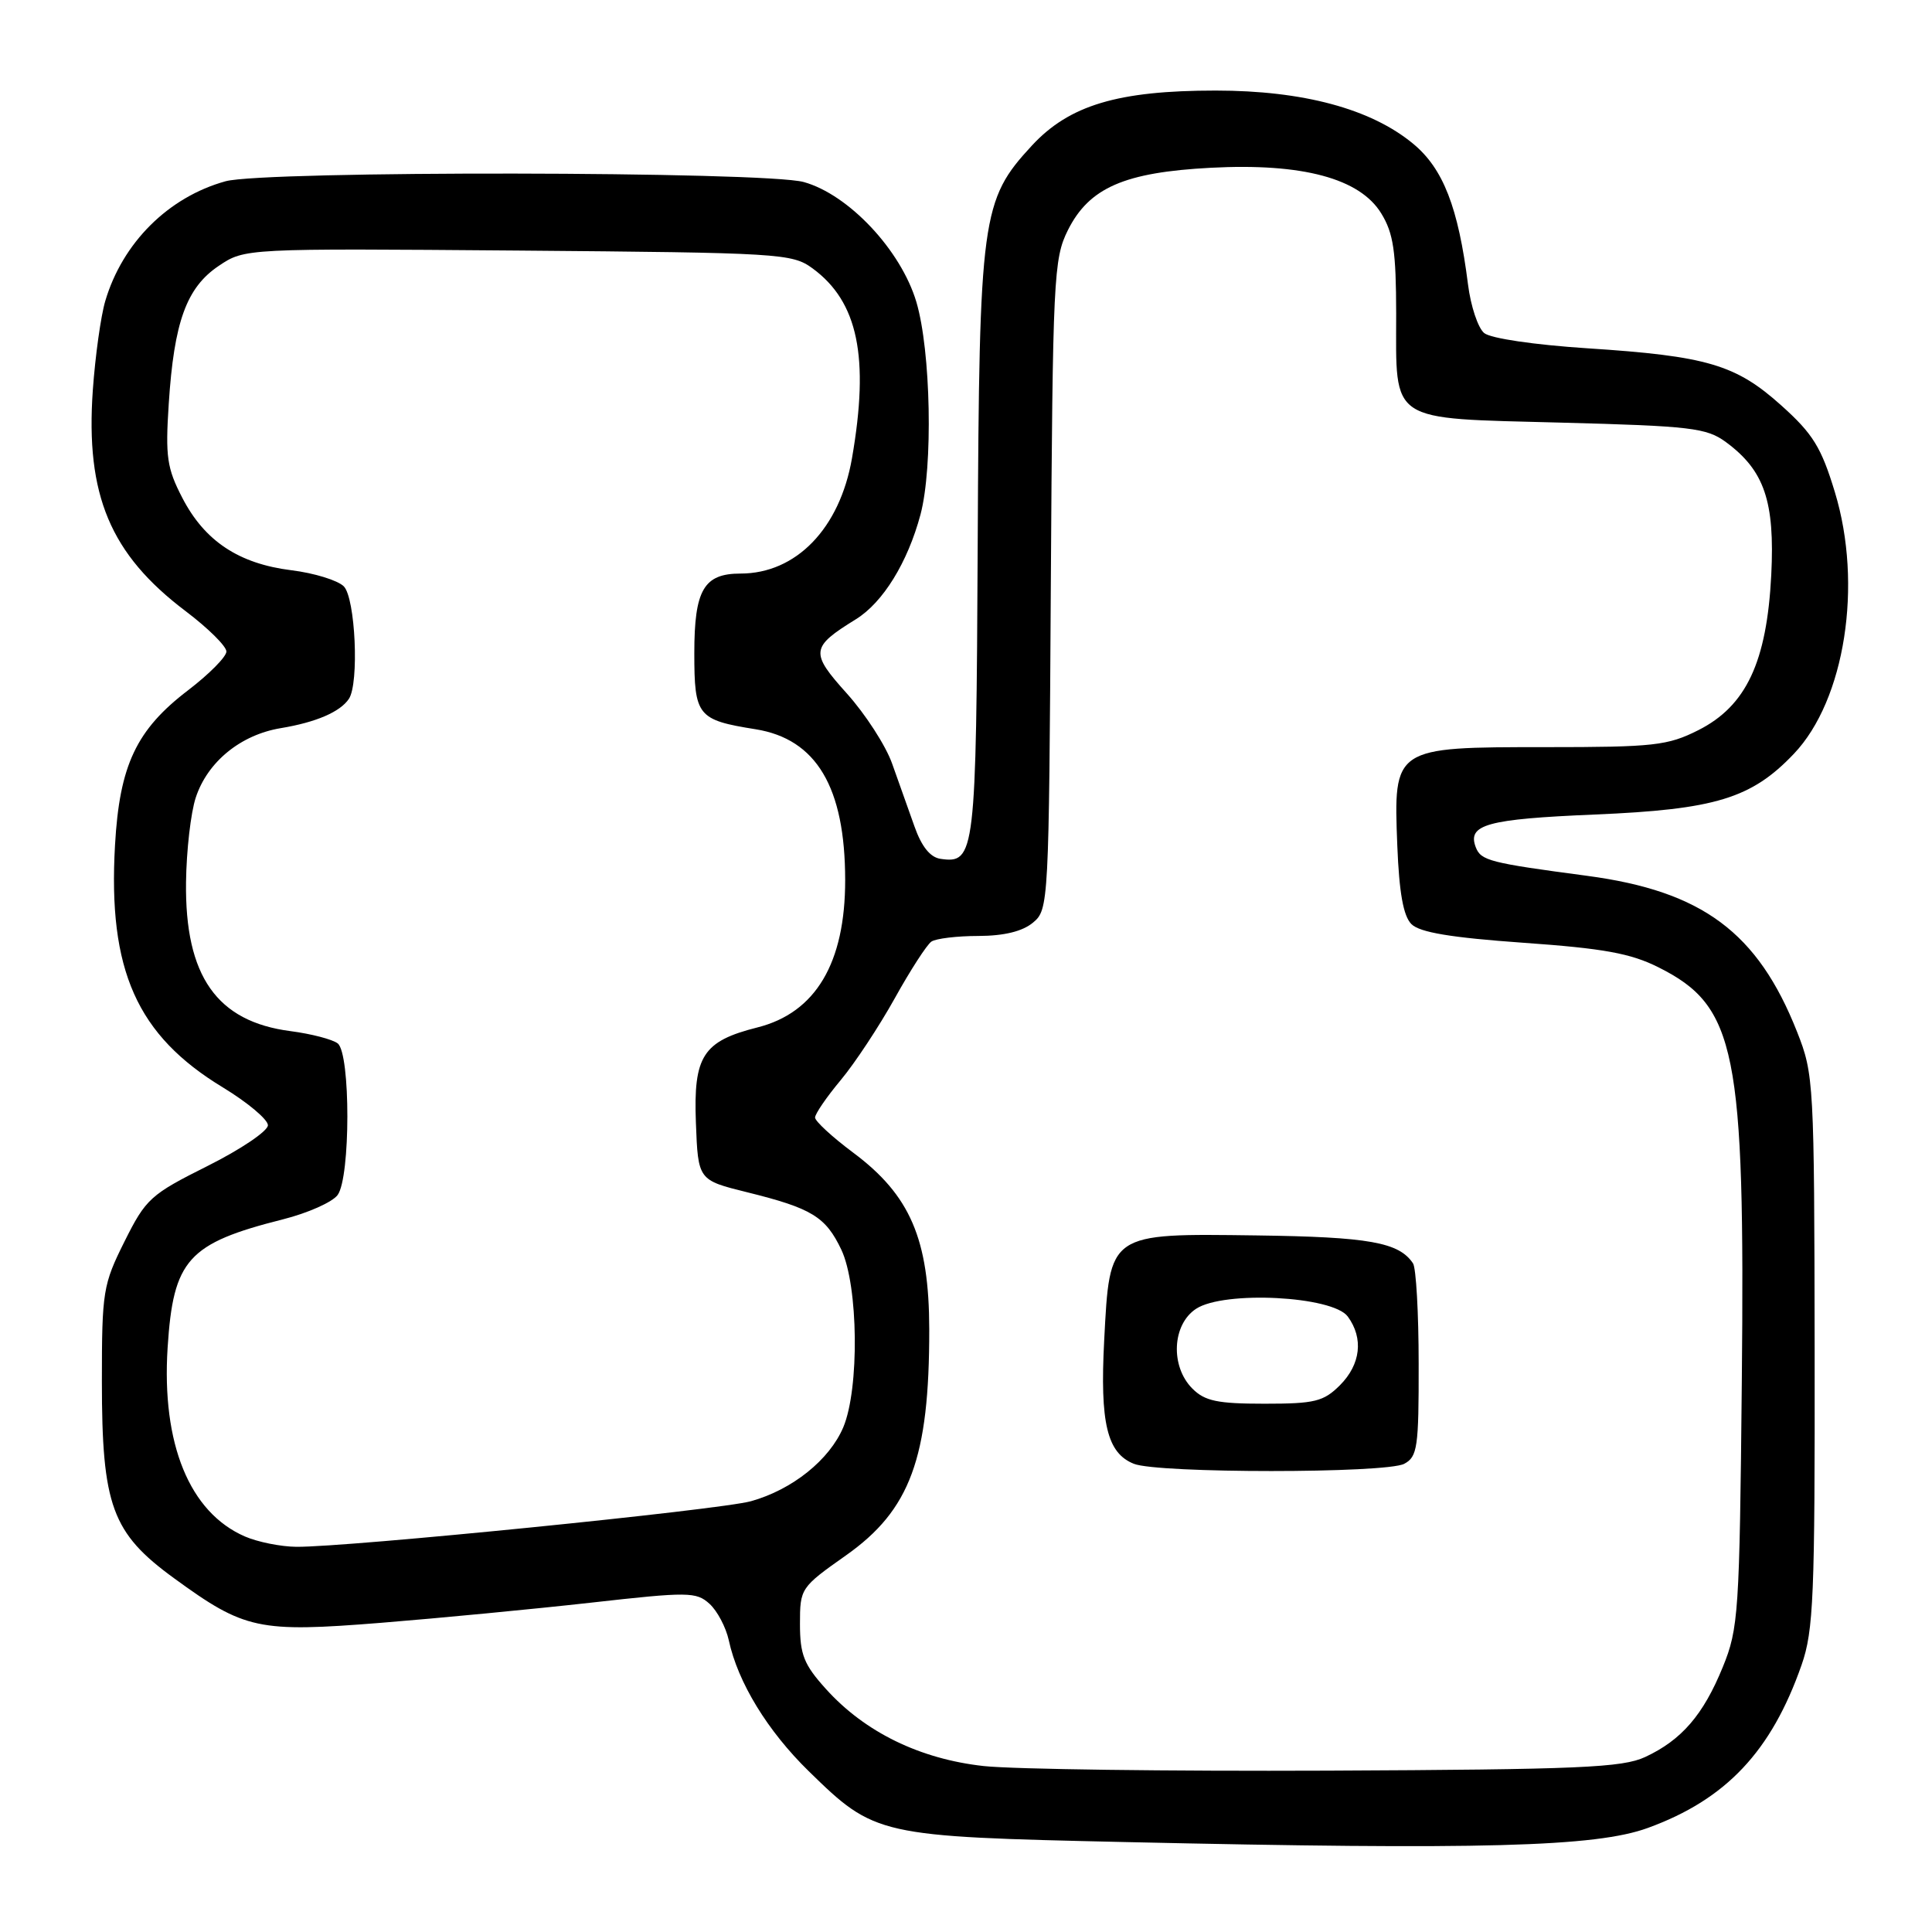 <?xml version="1.0" encoding="UTF-8" standalone="no"?>
<!DOCTYPE svg PUBLIC "-//W3C//DTD SVG 1.1//EN" "http://www.w3.org/Graphics/SVG/1.1/DTD/svg11.dtd" >
<svg xmlns="http://www.w3.org/2000/svg" xmlns:xlink="http://www.w3.org/1999/xlink" version="1.1" viewBox="0 0 256 256">
 <g >
 <path fill="currentColor"
d=" M 218.35 242.21 C 228.71 238.44 234.72 232.06 238.72 220.61 C 240.31 216.06 240.49 211.52 240.45 179.00 C 240.40 143.39 240.35 142.36 238.12 136.72 C 232.91 123.54 225.56 118.08 210.29 116.05 C 197.41 114.34 196.23 114.04 195.55 112.27 C 194.39 109.26 197.03 108.53 211.29 107.93 C 227.28 107.26 232.08 105.80 237.71 99.87 C 244.47 92.75 246.86 77.47 243.13 65.21 C 241.33 59.28 240.23 57.49 236.05 53.74 C 230.01 48.31 226.21 47.18 210.32 46.15 C 203.30 45.69 197.51 44.84 196.66 44.13 C 195.84 43.45 194.88 40.56 194.52 37.70 C 193.23 27.48 191.23 22.33 187.24 19.04 C 181.66 14.42 172.67 12.00 161.08 12.00 C 148.14 12.00 141.69 13.93 136.73 19.29 C 130.05 26.52 129.76 28.63 129.55 72.18 C 129.35 113.26 129.21 114.47 124.62 113.80 C 123.25 113.60 122.11 112.17 121.17 109.50 C 120.39 107.30 119.06 103.55 118.21 101.18 C 117.37 98.80 114.67 94.63 112.23 91.91 C 107.32 86.45 107.40 85.77 113.40 82.06 C 117.00 79.84 120.27 74.53 121.97 68.18 C 123.65 61.85 123.35 46.49 121.42 40.00 C 119.37 33.14 112.45 25.77 106.50 24.12 C 101.34 22.69 34.97 22.60 29.88 24.02 C 22.30 26.12 16.23 32.17 13.95 39.88 C 13.36 41.87 12.62 47.18 12.30 51.68 C 11.32 65.61 14.61 73.44 24.61 80.99 C 27.57 83.23 30.00 85.63 30.00 86.33 C 30.00 87.02 27.72 89.32 24.94 91.45 C 18.06 96.69 15.84 101.39 15.24 111.98 C 14.29 128.57 18.14 137.19 29.55 144.10 C 32.82 146.09 35.50 148.34 35.50 149.10 C 35.50 149.87 31.90 152.30 27.50 154.50 C 19.94 158.28 19.33 158.83 16.50 164.50 C 13.65 170.21 13.50 171.11 13.50 183.00 C 13.50 199.52 14.82 203.13 23.07 209.13 C 32.42 215.94 34.22 216.33 50.50 215.03 C 58.20 214.41 70.72 213.21 78.32 212.36 C 91.20 210.91 92.26 210.92 94.01 212.51 C 95.04 213.44 96.19 215.62 96.57 217.35 C 97.77 222.93 101.71 229.37 107.17 234.70 C 115.93 243.26 116.34 243.35 149.00 244.08 C 196.31 245.14 211.46 244.73 218.35 242.21 Z  M 130.34 234.01 C 121.90 233.08 114.60 229.52 109.45 223.81 C 106.53 220.58 106.00 219.26 106.00 215.19 C 106.00 210.46 106.08 210.34 112.09 206.10 C 120.61 200.09 123.15 193.20 123.13 176.13 C 123.11 164.19 120.61 158.37 113.05 152.73 C 110.27 150.66 108.00 148.56 108.00 148.08 C 108.00 147.59 109.53 145.36 111.40 143.12 C 113.27 140.88 116.49 136.00 118.56 132.28 C 120.63 128.55 122.82 125.17 123.41 124.77 C 124.01 124.36 126.81 124.02 129.64 124.02 C 133.05 124.01 135.49 123.41 136.88 122.25 C 138.95 120.53 138.99 119.82 139.24 77.50 C 139.49 36.79 139.61 34.29 141.50 30.50 C 144.32 24.87 148.99 22.83 160.44 22.23 C 172.58 21.59 180.20 23.64 183.03 28.29 C 184.64 30.91 184.99 33.34 185.00 41.56 C 185.00 56.18 183.82 55.39 206.85 56.00 C 224.05 56.45 226.13 56.70 228.68 58.57 C 233.79 62.33 235.19 66.42 234.70 76.20 C 234.11 87.73 231.38 93.55 225.04 96.75 C 220.97 98.80 219.17 99.00 204.79 99.00 C 184.63 99.00 184.64 98.99 185.15 112.06 C 185.40 118.30 185.95 121.38 187.02 122.45 C 188.12 123.55 192.27 124.24 201.84 124.92 C 212.49 125.67 216.07 126.32 219.77 128.18 C 230.06 133.34 231.23 139.16 230.80 182.98 C 230.50 213.76 230.36 215.79 228.28 220.89 C 225.70 227.22 222.83 230.56 218.00 232.81 C 214.97 234.22 209.29 234.47 176.00 234.62 C 154.82 234.71 134.28 234.44 130.34 234.01 Z  M 186.07 193.96 C 187.82 193.03 188.00 191.78 187.98 180.71 C 187.98 174.00 187.64 168.00 187.23 167.40 C 185.37 164.61 181.41 163.90 166.51 163.70 C 146.83 163.44 147.06 163.29 146.31 177.61 C 145.74 188.57 146.69 192.54 150.24 193.96 C 153.41 195.24 183.68 195.24 186.07 193.96 Z  M 32.45 203.59 C 25.11 200.40 21.40 191.32 22.21 178.57 C 22.96 166.90 24.89 164.75 37.49 161.57 C 40.78 160.74 44.05 159.29 44.74 158.34 C 46.45 156.00 46.46 139.61 44.75 138.26 C 44.06 137.72 41.25 136.99 38.50 136.63 C 28.73 135.37 24.49 129.34 24.65 116.90 C 24.70 112.72 25.28 107.67 25.94 105.68 C 27.50 100.94 31.89 97.36 37.22 96.48 C 41.87 95.71 45.08 94.33 46.23 92.60 C 47.61 90.54 47.09 79.23 45.55 77.69 C 44.75 76.90 41.63 75.93 38.60 75.56 C 31.64 74.69 27.13 71.70 24.17 65.99 C 22.12 62.04 21.90 60.53 22.36 53.50 C 23.06 42.65 24.71 38.11 28.97 35.24 C 32.43 32.91 32.43 32.91 68.64 33.20 C 103.45 33.49 104.97 33.58 107.68 35.57 C 113.70 39.99 115.22 47.33 112.89 60.73 C 111.27 70.03 105.49 76.00 98.12 76.00 C 93.26 76.00 92.00 78.16 92.00 86.54 C 92.00 94.88 92.42 95.40 100.12 96.63 C 108.18 97.92 111.98 104.32 111.99 116.60 C 112.00 127.60 108.08 134.20 100.36 136.14 C 93.14 137.96 91.87 139.93 92.21 148.76 C 92.50 156.37 92.50 156.37 99.00 157.98 C 107.57 160.10 109.40 161.22 111.48 165.59 C 113.74 170.36 113.89 184.01 111.74 189.12 C 109.91 193.44 104.99 197.39 99.50 198.92 C 95.37 200.07 45.92 205.03 39.26 204.96 C 37.19 204.94 34.13 204.32 32.45 203.59 Z  M 158.00 184.00 C 155.05 181.05 155.31 175.50 158.49 173.42 C 162.19 170.99 176.60 171.73 178.59 174.45 C 180.70 177.33 180.30 180.79 177.55 183.55 C 175.37 185.72 174.22 186.00 167.55 186.00 C 161.33 186.00 159.65 185.65 158.00 184.00 Z "/>
</g>
</svg>